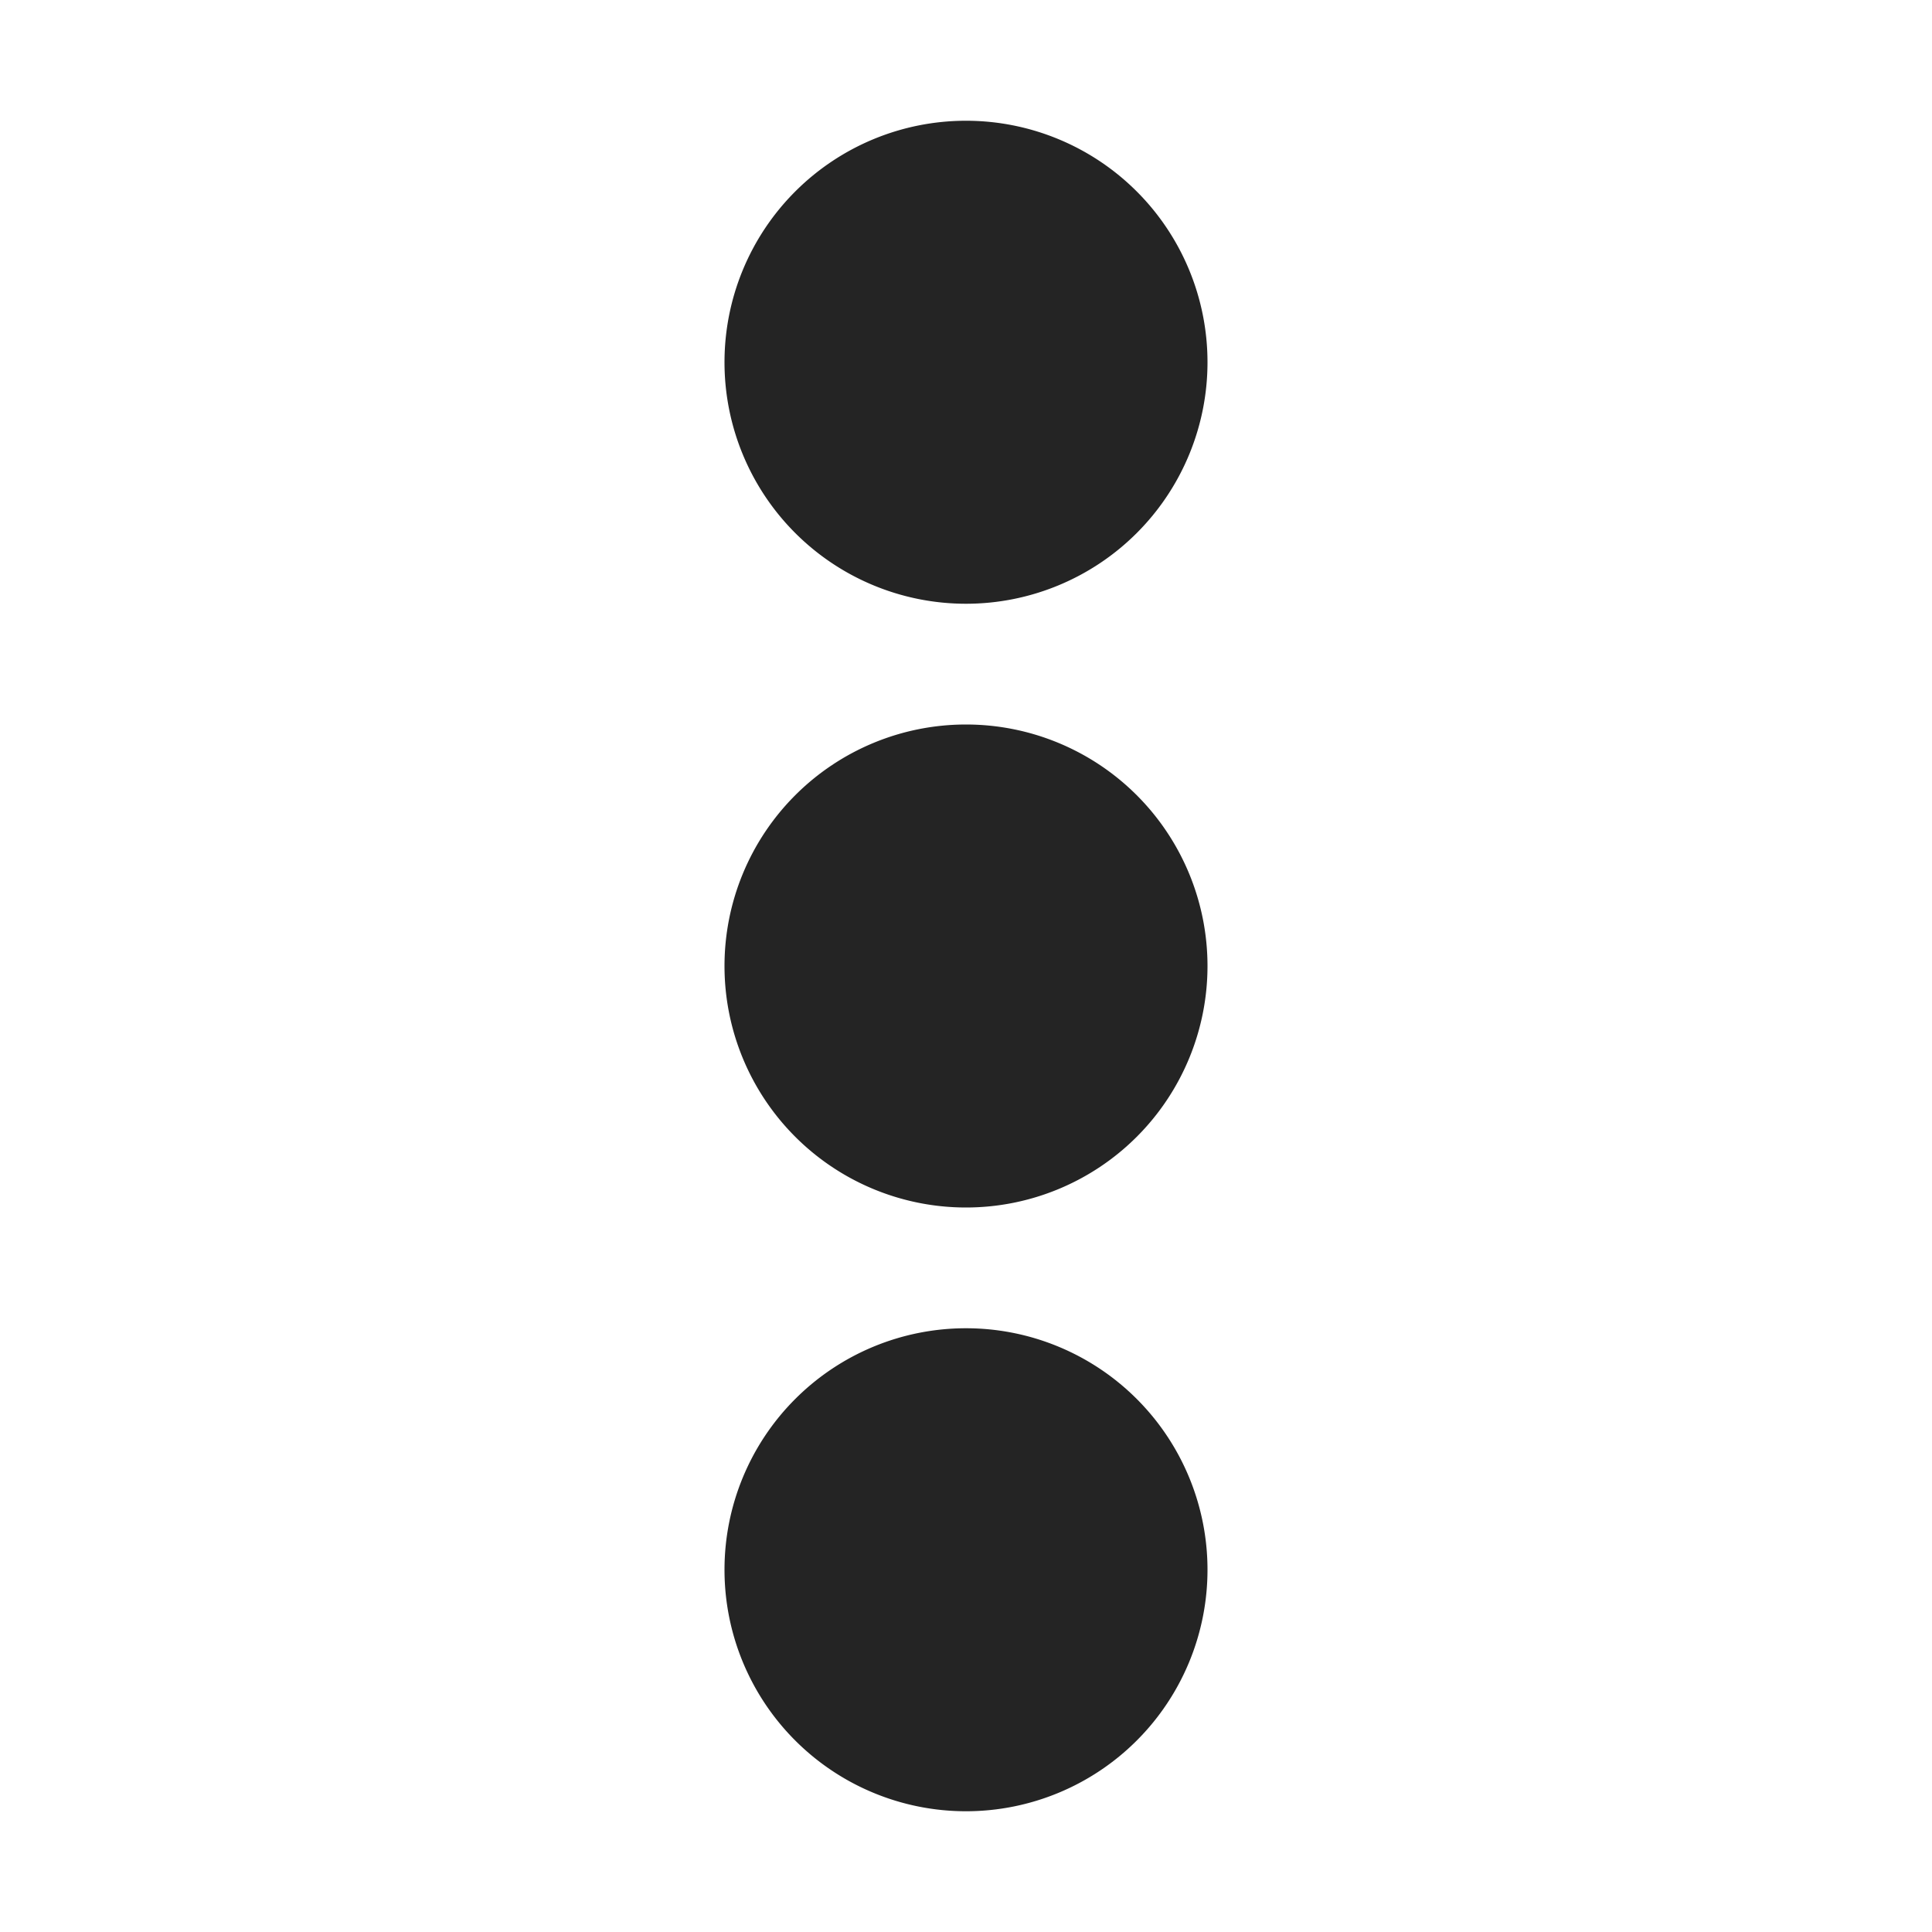 <?xml version="1.0" encoding="utf-8"?> <!-- Generator: IcoMoon.io --> <!DOCTYPE svg PUBLIC "-//W3C//DTD SVG 1.1//EN" "http://www.w3.org/Graphics/SVG/1.1/DTD/svg11.dtd"> <svg width="512" height="512" viewBox="0 0 512 512" xmlns="http://www.w3.org/2000/svg" xmlns:xlink="http://www.w3.org/1999/xlink" fill="#242424"><path d="M 192.00,96.00A64.00,64.00 9000.00 1 1 320.00,96A64.00,64.00 9000.00 1 1 192.00,96zM 192.00,256.00A64.00,64.00 9000.00 1 1 320.00,256A64.00,64.00 9000.00 1 1 192.00,256zM 192.00,416.00A64.00,64.00 9000.00 1 1 320.00,416A64.00,64.00 9000.00 1 1 192.00,416z" ></path></svg>